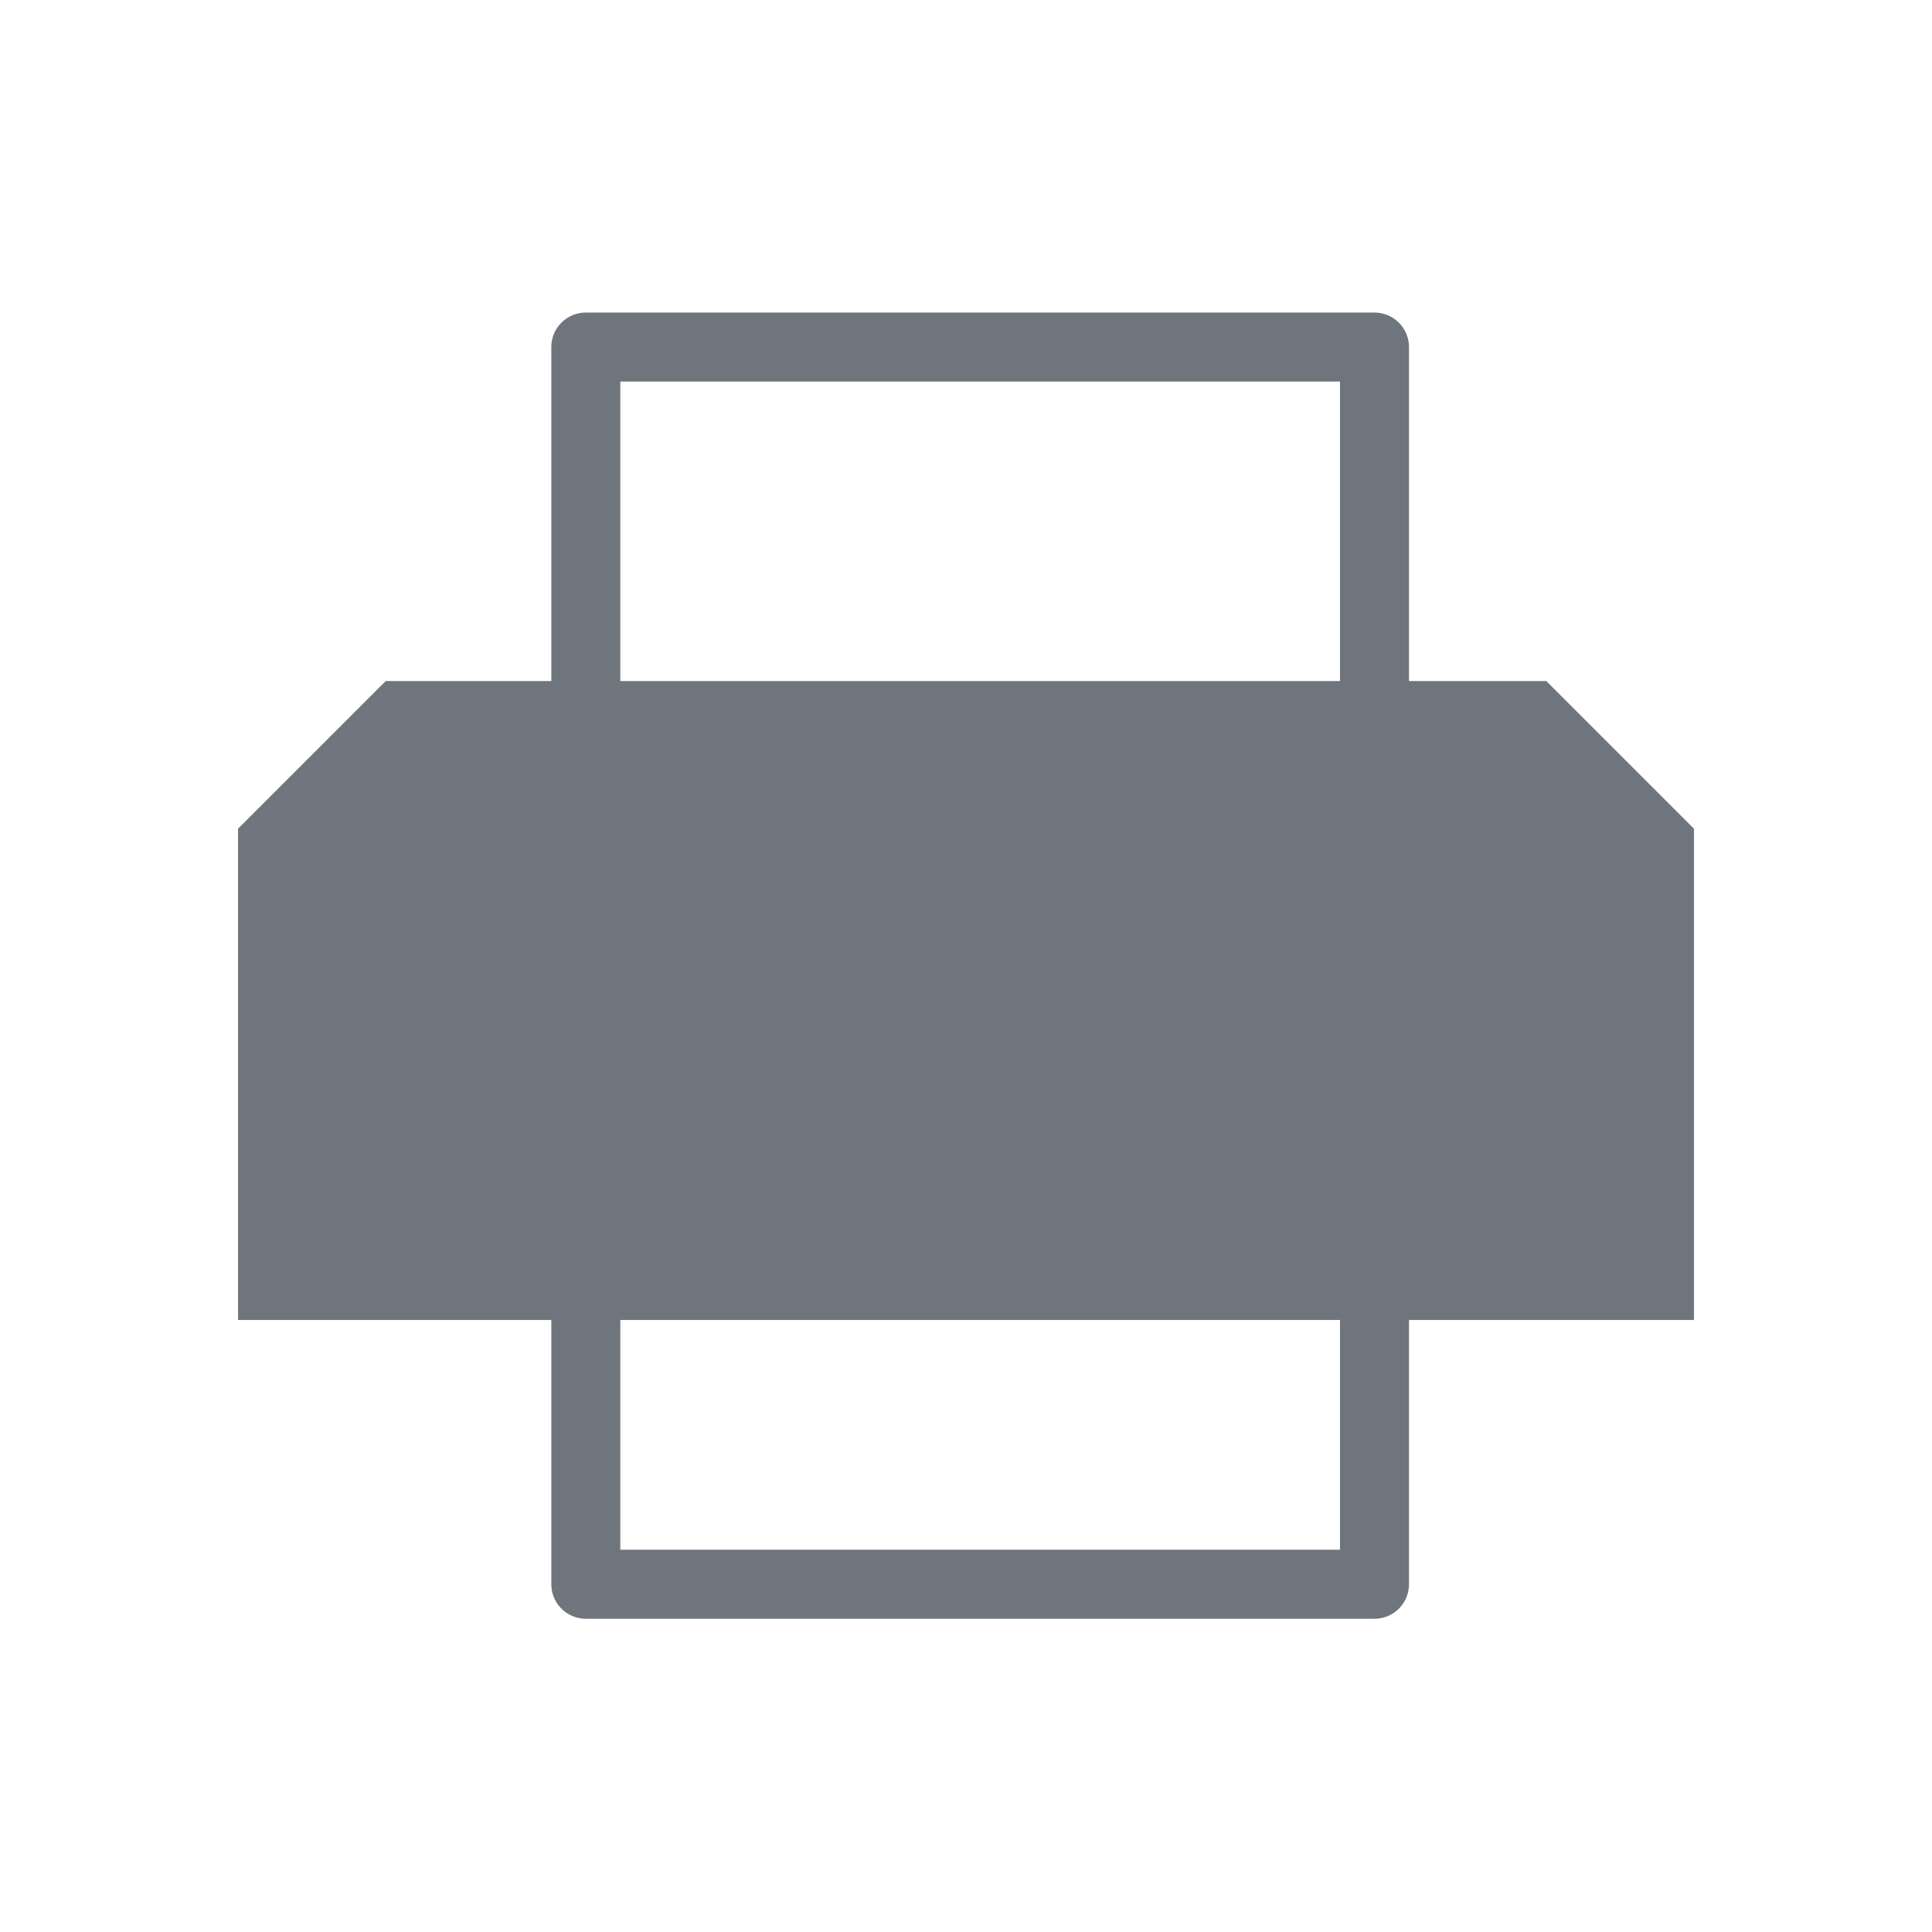 <svg xmlns="http://www.w3.org/2000/svg" viewBox="0 0 28 28" style="enable-background:new 0 0 28 28" xml:space="preserve"><path style="fill:#6e757c" d="M22.37 9.87H5.59l-2.14 2.14v7.12h21.1v-7.12l-2.14-2.14H5.63"/><path style="fill:none;stroke:#6e757c;stroke-linecap:round;stroke-linejoin:round;stroke-miterlimit:10" d="M8.49 5.03h11.43v17.93H8.49z"/></svg>